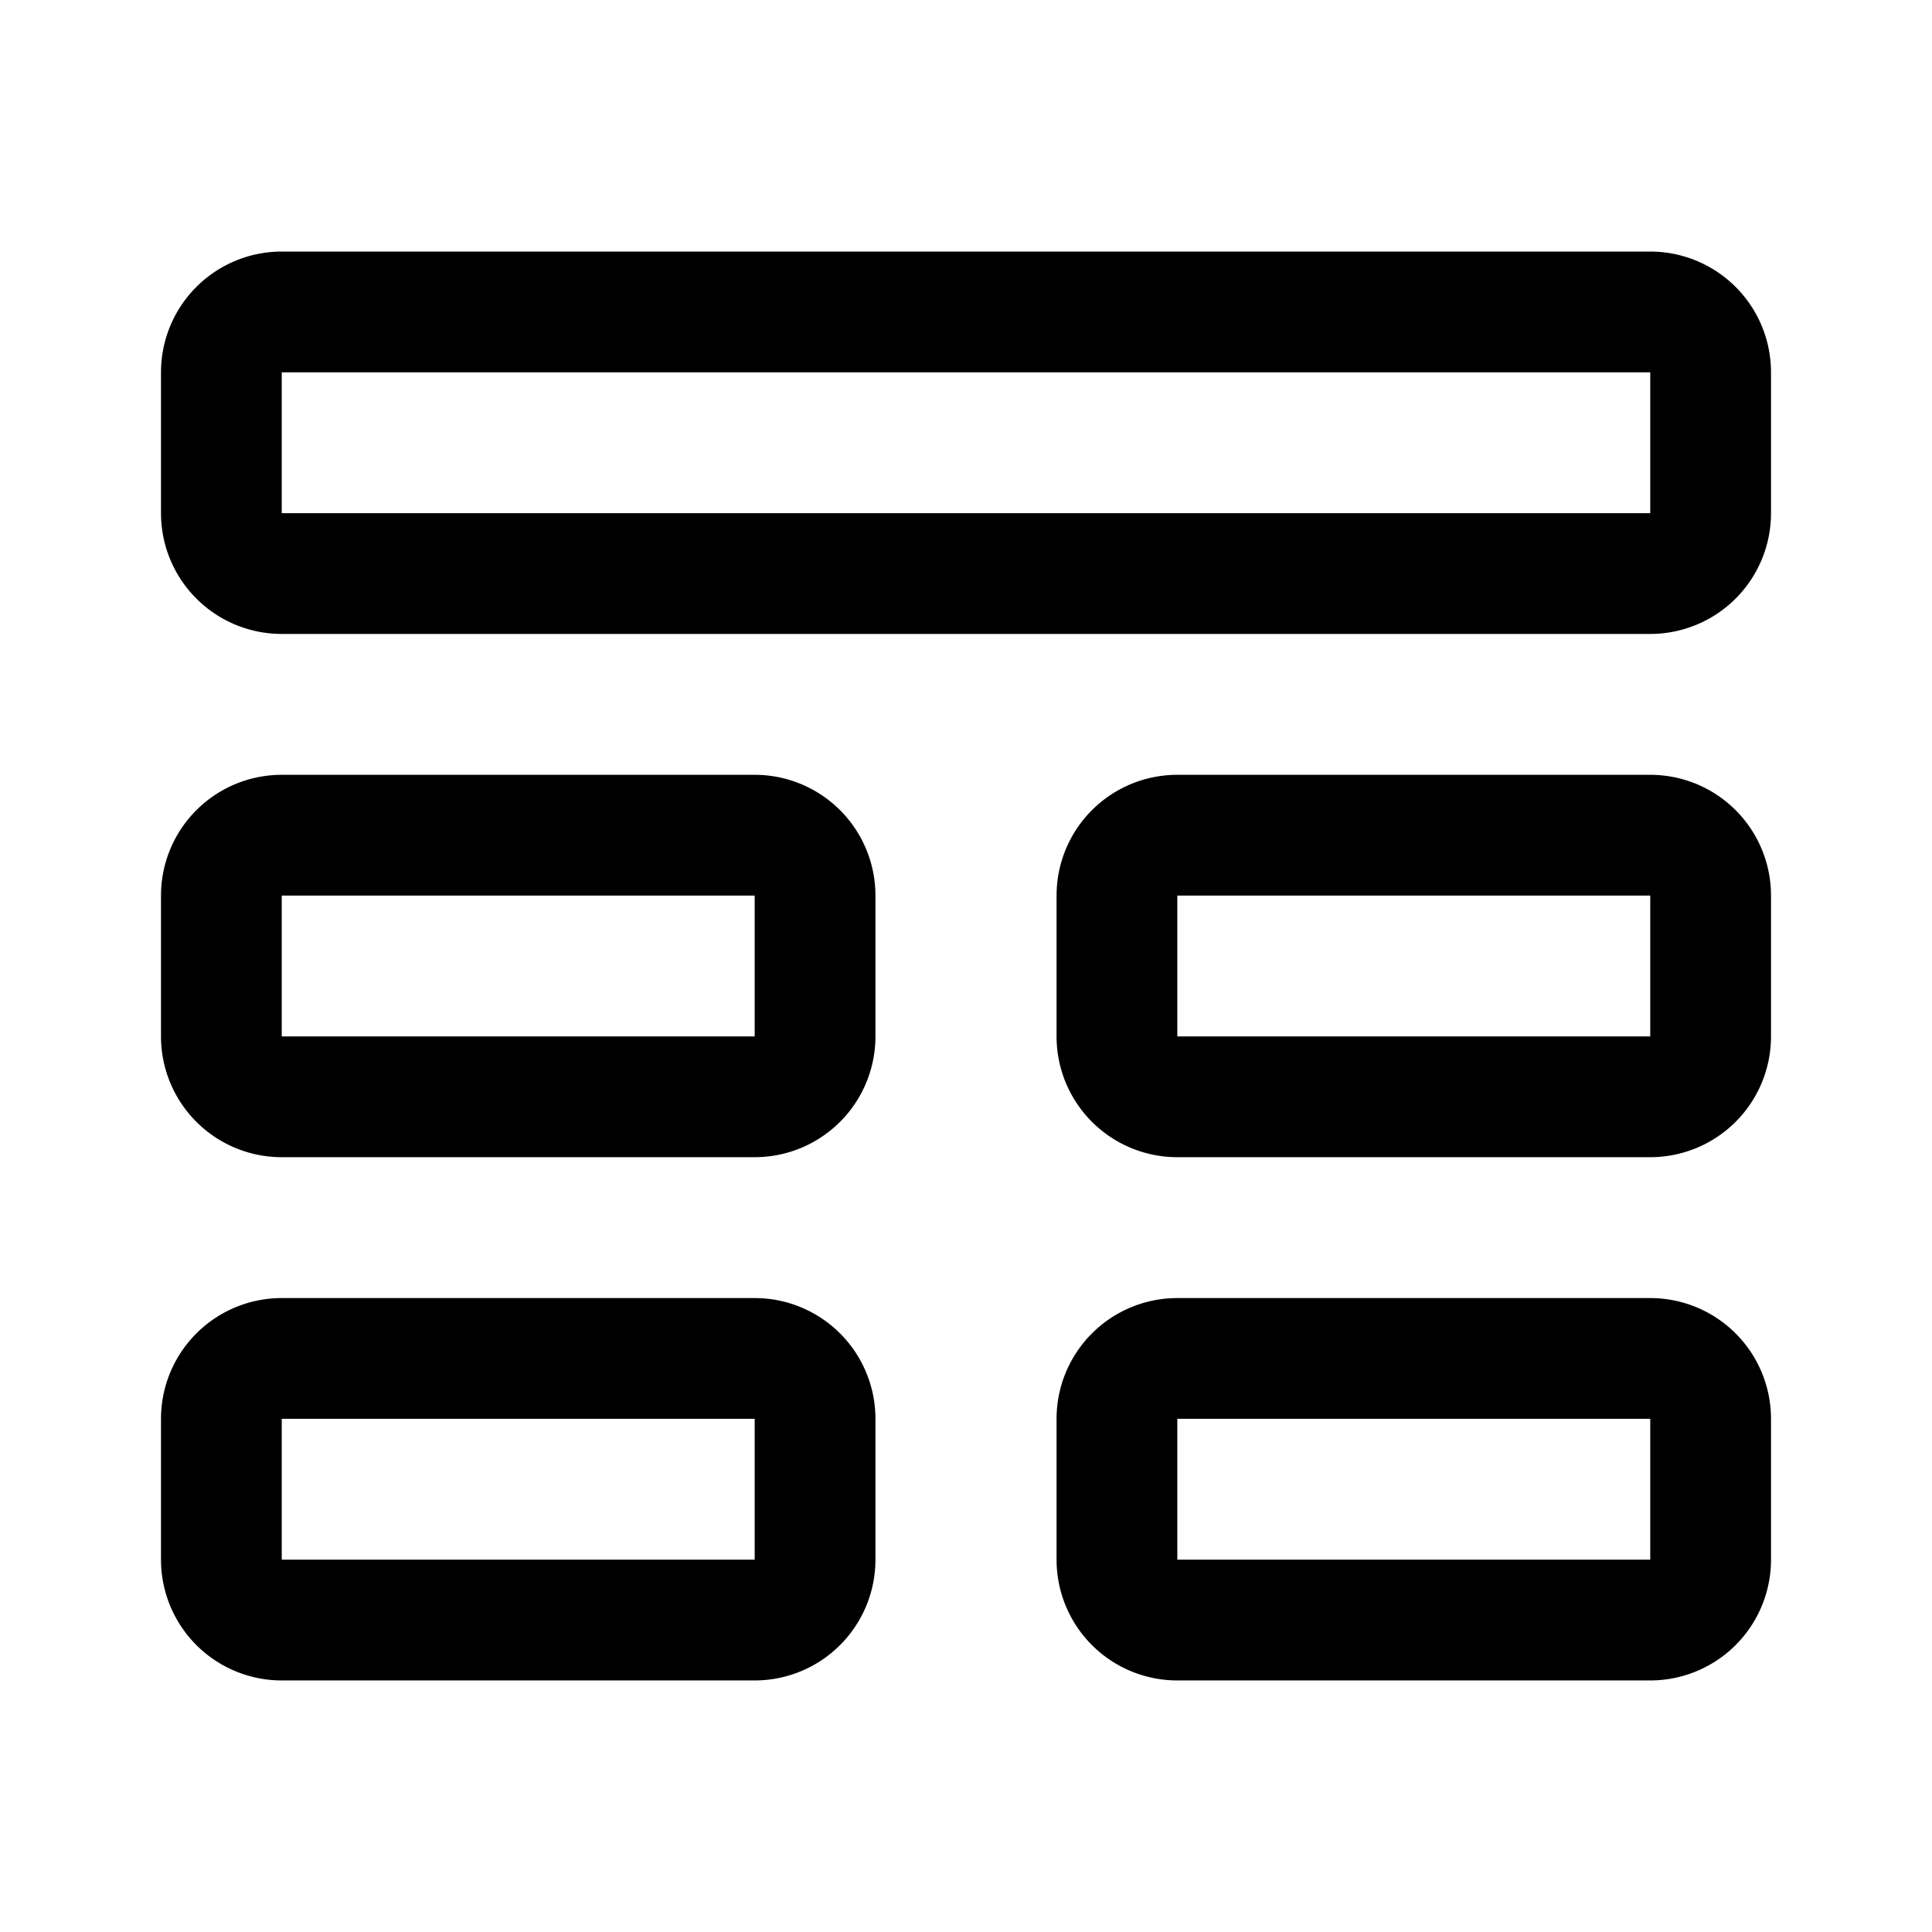 <svg width="192" height="192" viewBox="0 0 192 192" fill="none" xmlns="http://www.w3.org/2000/svg"><path d="M22 37a6 6 0 0 1 6-6h136a6 6 0 0 1 6 6v14a6 6 0 0 1-6 6H28a6 6 0 0 1-6-6V37Zm0 52a6 6 0 0 1 6-6h47a6 6 0 0 1 6 6v14a6 6 0 0 1-6 6H28a6 6 0 0 1-6-6V89Zm0 52a6 6 0 0 1 6-6h47a6 6 0 0 1 6 6v14a6 6 0 0 1-6 6H28a6 6 0 0 1-6-6v-14Zm89-52a6 6 0 0 1 6-6h47a6 6 0 0 1 6 6v14a6 6 0 0 1-6 6h-47a6 6 0 0 1-6-6V89Zm0 52a6 6 0 0 1 6-6h47a6 6 0 0 1 6 6v14a6 6 0 0 1-6 6h-47a6 6 0 0 1-6-6v-14Z" stroke="#000" stroke-width="12" stroke-linecap="round" stroke-linejoin="round"/></svg>